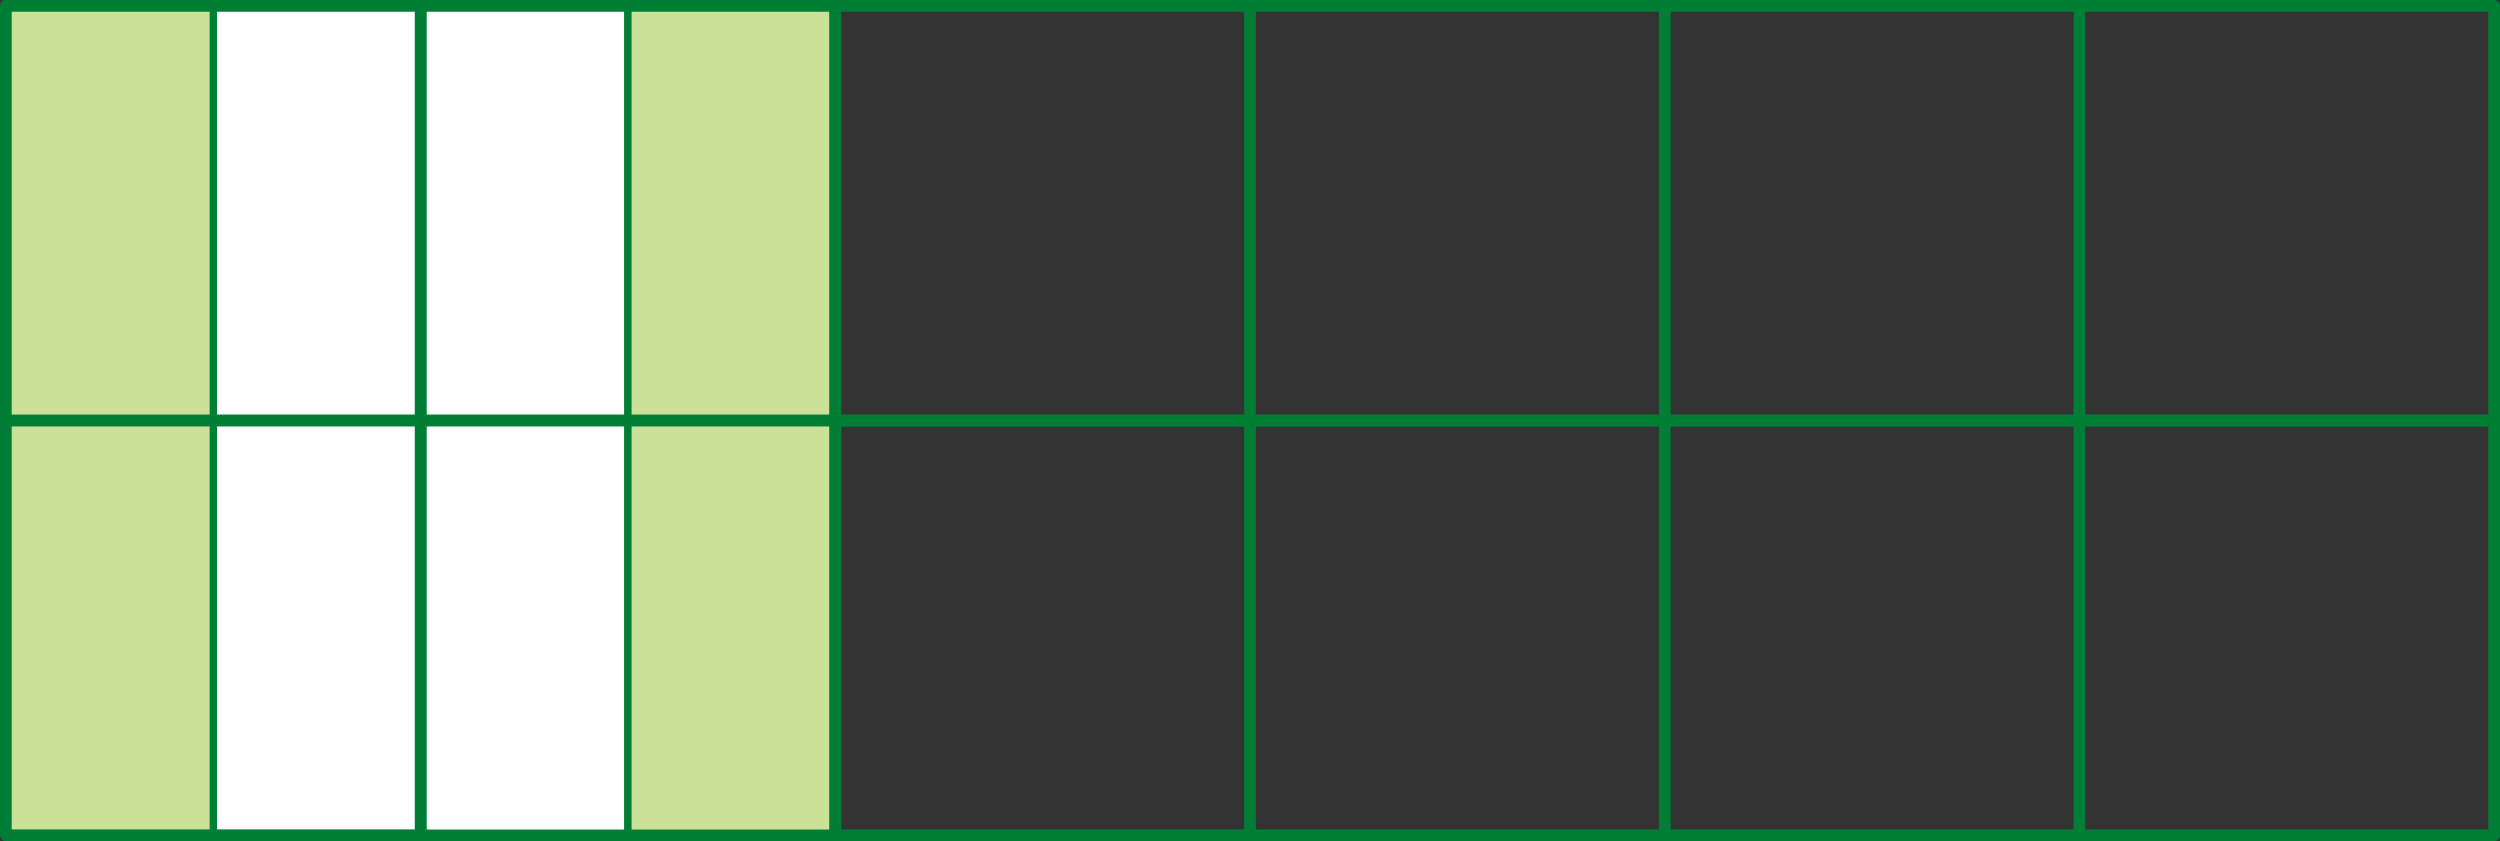 <svg xmlns="http://www.w3.org/2000/svg" xmlns:xlink="http://www.w3.org/1999/xlink" viewBox="0 0 170.88 57.49"><rect x="0" y="0" width="170.88" height="57.49" fill="#333333" stroke="none"/><defs><style>.cls-1,.cls-4,.cls-6{fill:none;}.cls-2{fill:#fff;}.cls-3{clip-path:url(#clip-path);}.cls-4,.cls-6{stroke:#007e35;stroke-linejoin:round;}.cls-4{stroke-width:0.5px;}.cls-5{fill:#cce198;}.cls-6{stroke-width:0.8px;}</style><clipPath id="clip-path"><rect class="cls-1" width="170.88" height="57.49"/></clipPath></defs><title>자산 1</title><g id="레이어_2" data-name="레이어 2"><g id="레이어_1-2" data-name="레이어 1"><rect class="cls-2" x="28.75" y="0.4" width="14.17" height="28.35"/><g class="cls-3"><rect class="cls-4" x="28.75" y="0.4" width="14.17" height="28.35"/></g><rect class="cls-5" x="42.92" y="0.4" width="14.18" height="28.35"/><g class="cls-3"><rect class="cls-4" x="42.92" y="0.4" width="14.18" height="28.35"/><rect class="cls-6" x="28.75" y="0.4" width="28.35" height="28.35"/></g><rect class="cls-2" x="14.58" y="0.4" width="14.17" height="28.35"/><g class="cls-3"><rect class="cls-4" x="14.58" y="0.4" width="14.17" height="28.35"/></g><rect class="cls-5" x="0.4" y="0.4" width="14.18" height="28.35"/><g class="cls-3"><rect class="cls-4" x="0.4" y="0.4" width="14.18" height="28.35"/><path class="cls-6" d="M142.13,28.75h28.35V.4H142.13Zm-28.34,0h28.34V.4H113.79Zm-28.35,0h28.35V.4H85.44Zm-28.35,0H85.44V.4H57.09Zm-28.34,0H.4V.4H28.75Z"/></g><rect class="cls-2" x="28.75" y="28.75" width="14.17" height="28.35"/><g class="cls-3"><rect class="cls-4" x="28.75" y="28.75" width="14.17" height="28.35"/></g><rect class="cls-5" x="42.92" y="28.75" width="14.18" height="28.35"/><g class="cls-3"><rect class="cls-4" x="42.92" y="28.75" width="14.18" height="28.35"/><rect class="cls-6" x="28.75" y="28.75" width="28.35" height="28.35"/></g><rect class="cls-2" x="14.58" y="28.75" width="14.17" height="28.35"/><g class="cls-3"><rect class="cls-4" x="14.58" y="28.75" width="14.17" height="28.35"/></g><rect class="cls-5" x="0.4" y="28.75" width="14.18" height="28.35"/><g class="cls-3"><rect class="cls-4" x="0.4" y="28.75" width="14.18" height="28.35"/><path class="cls-6" d="M142.13,57.09h28.35V28.75H142.13Zm-28.34,0h28.34V28.75H113.79Zm-28.35,0h28.35V28.75H85.44Zm-28.35,0H85.44V28.75H57.09Zm-28.34,0H.4V28.75H28.75Z"/></g></g></g></svg>
